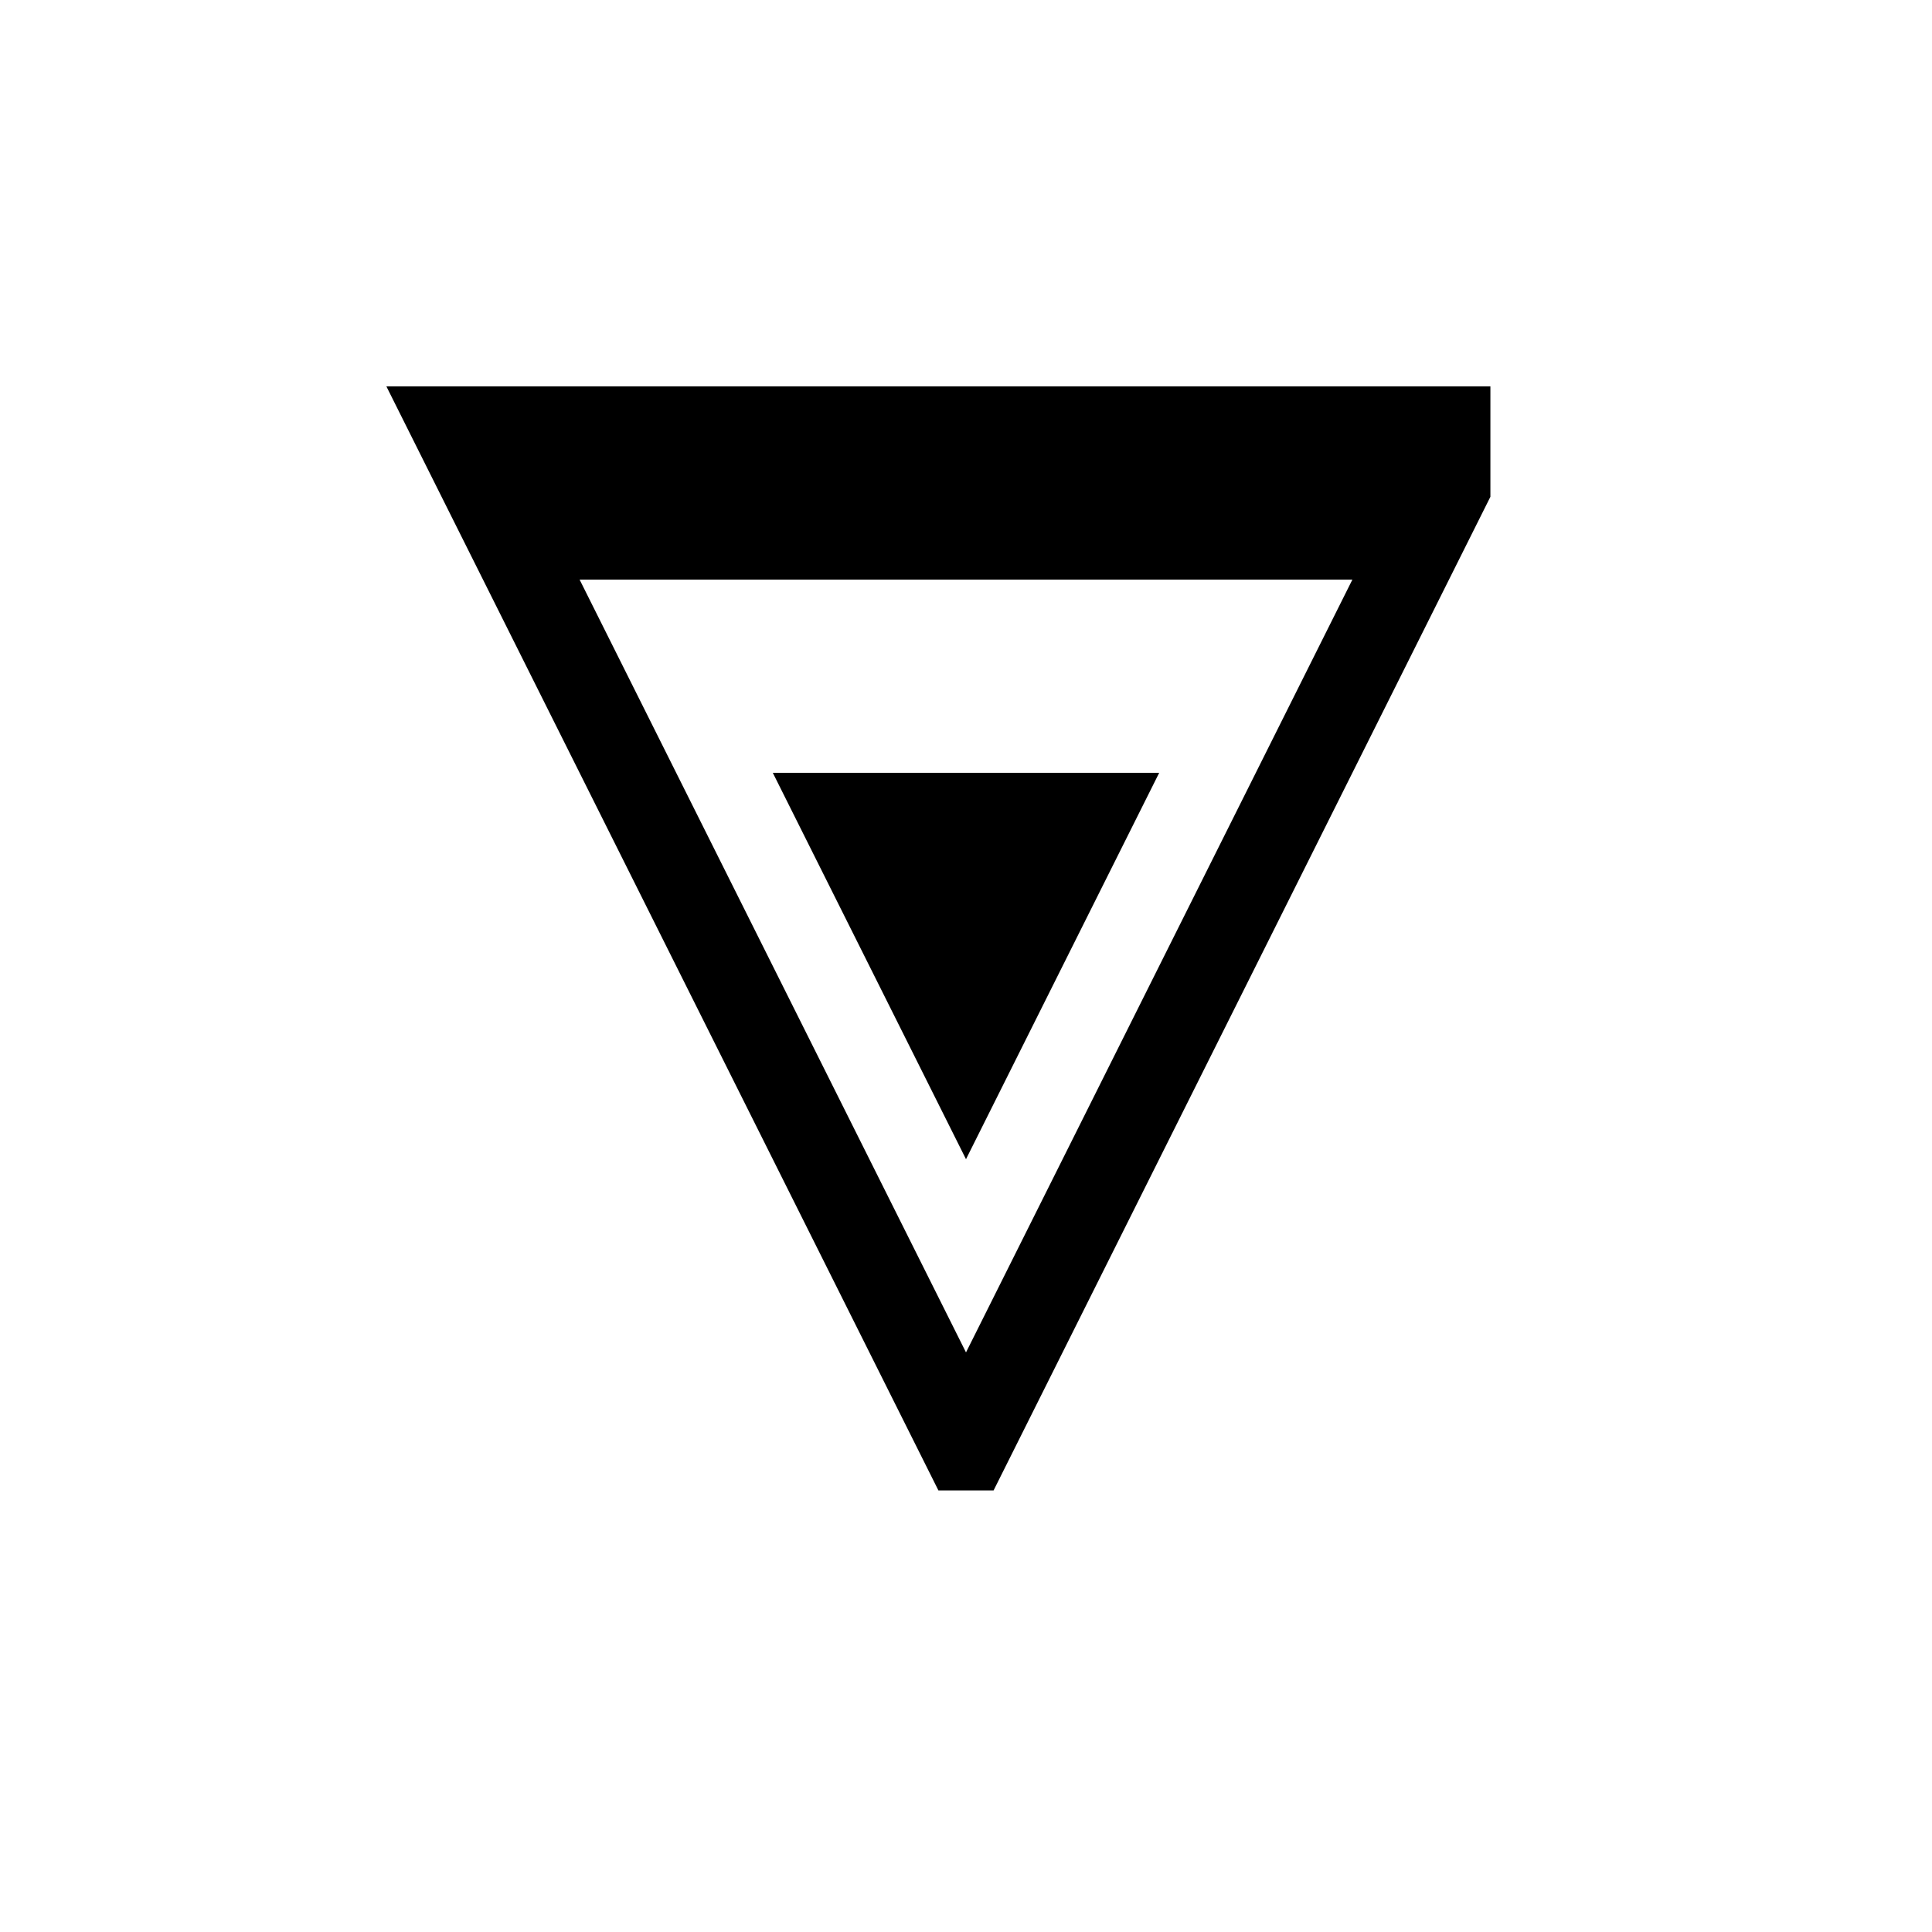 <svg xmlns="http://www.w3.org/2000/svg" viewBox="-100 -100 500 500"><path style="fill:#000000" fill-rule="evenodd" d="M 200 100 L 100 100 L 150 200 M 250 50 L 50 50 L 150 250 M 285.714 28.571 L 285.714 0 L 0 0 L 142.857 285.714 L 157.143 285.714"/></svg>

